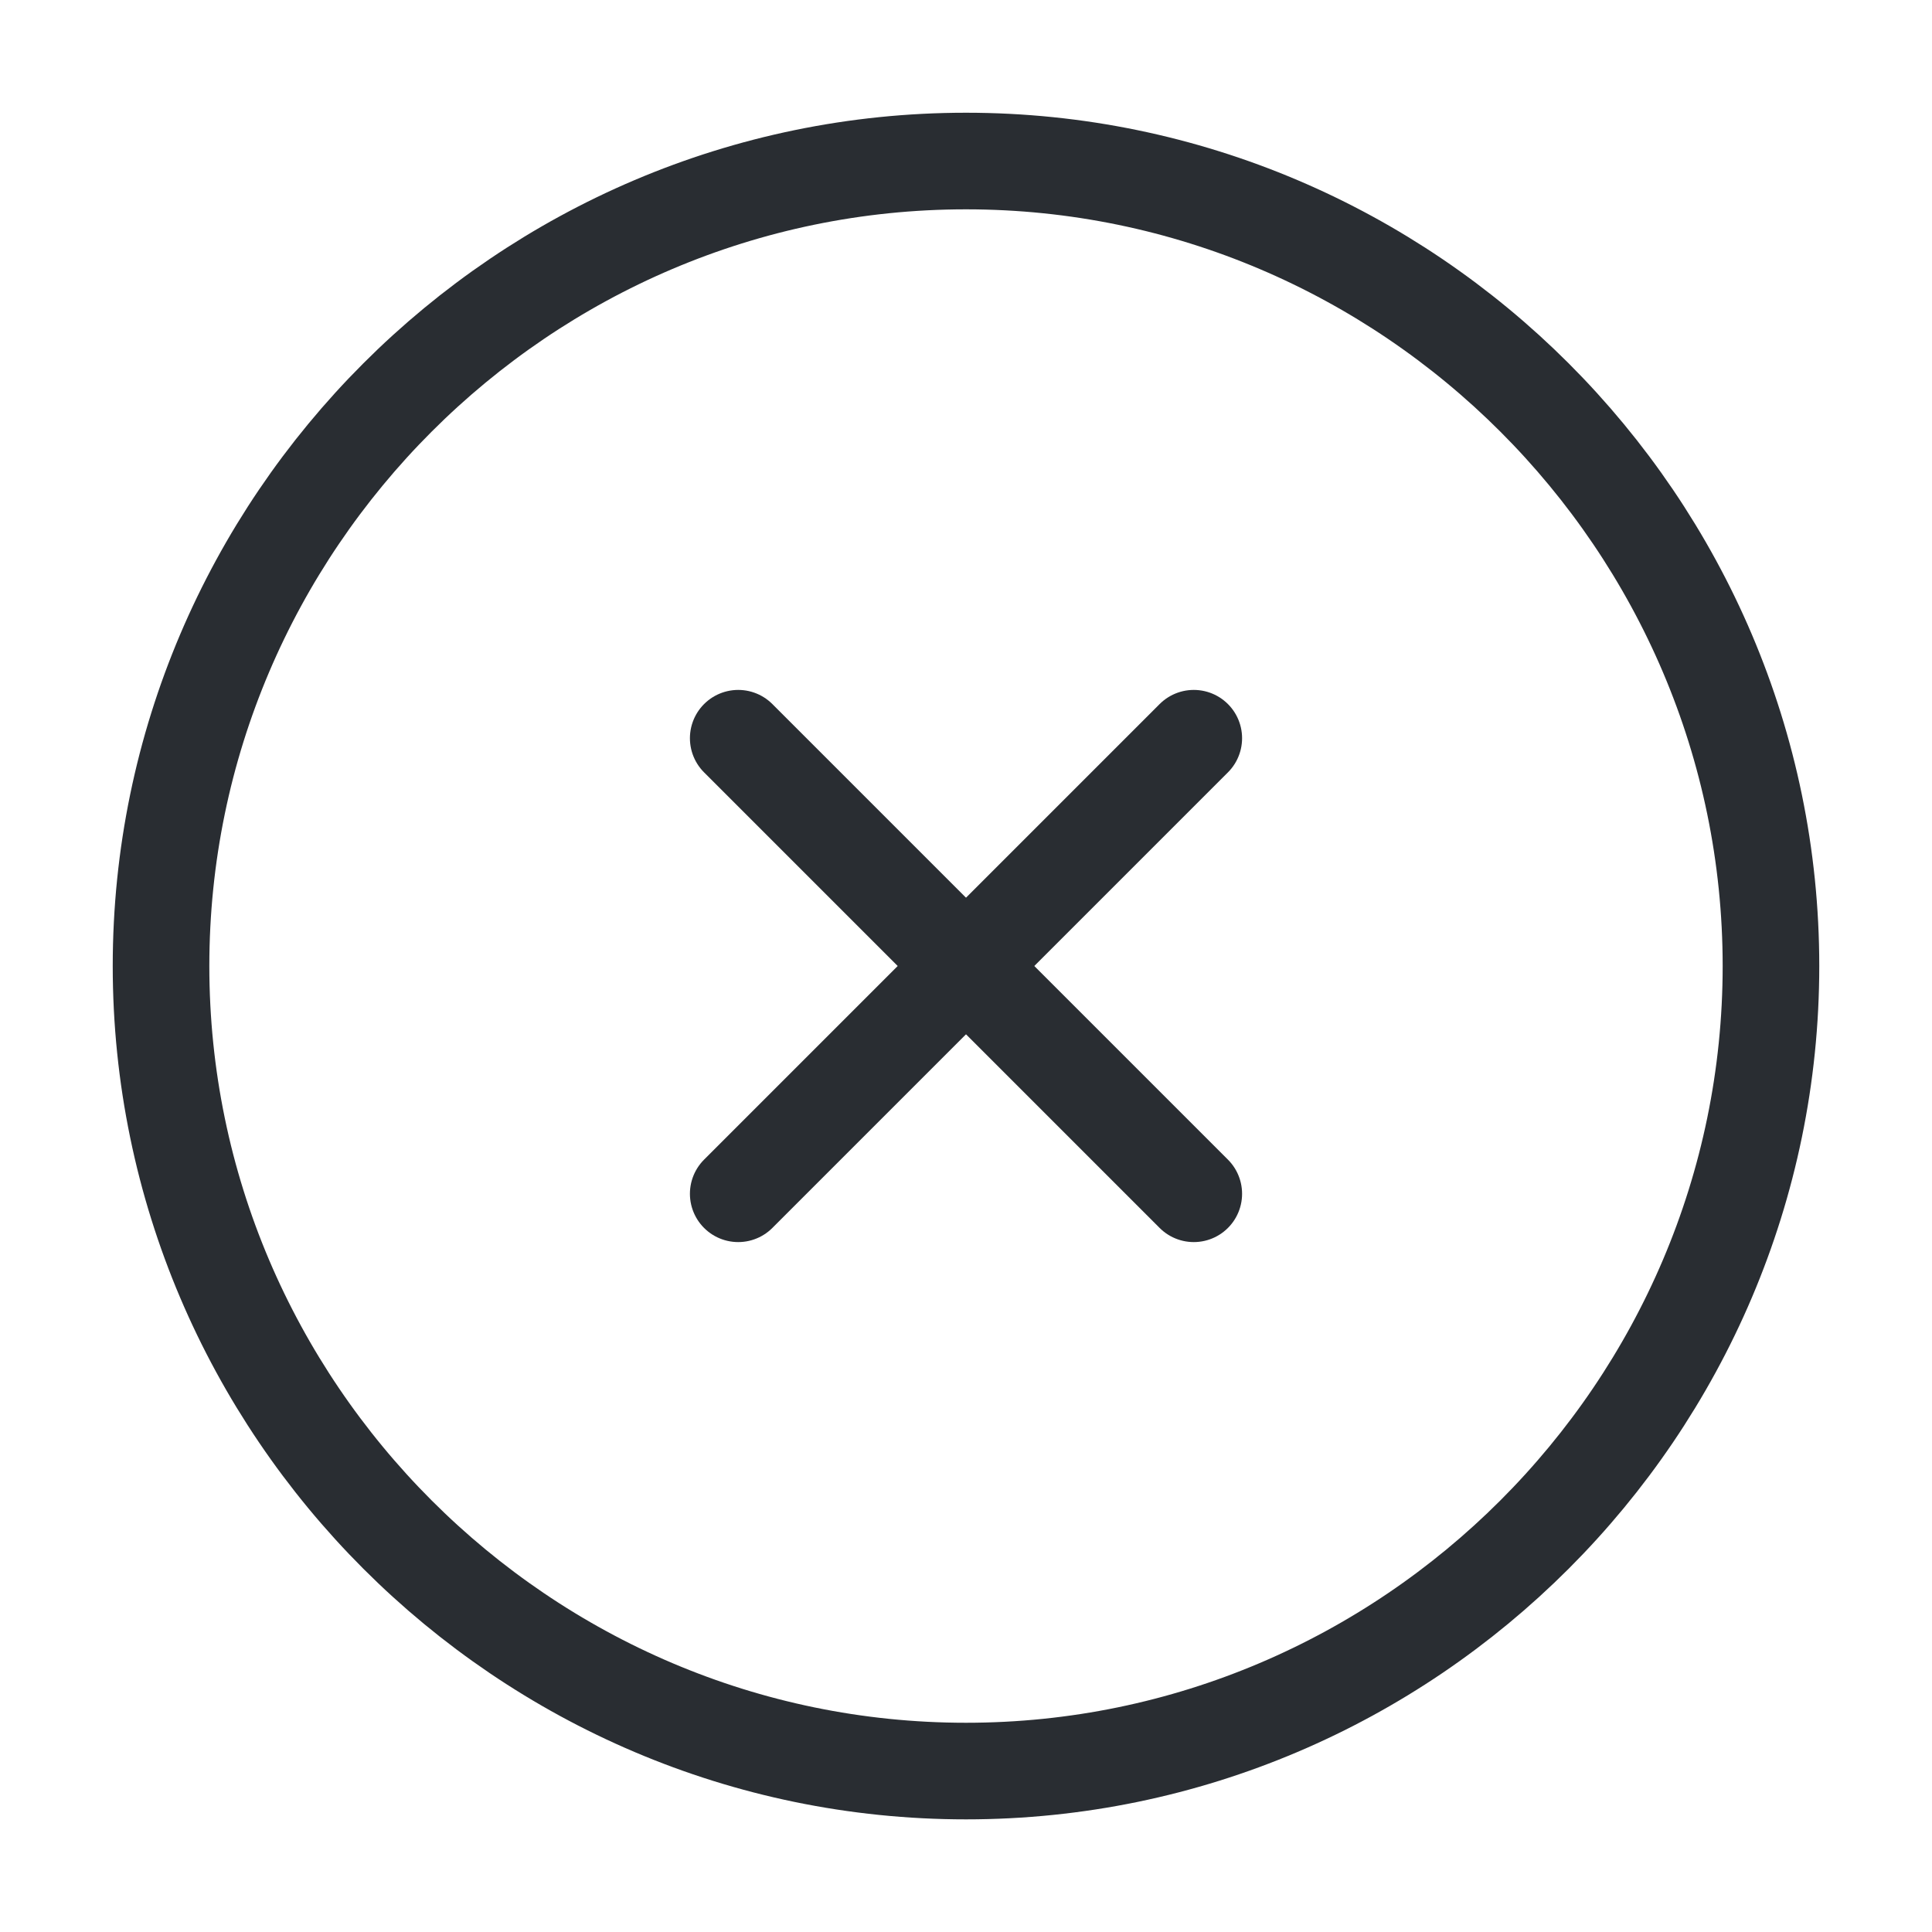 <svg width="20" height="20" viewBox="0 0 20 20" fill="none" xmlns="http://www.w3.org/2000/svg">
    <path
        d="M10 18.334C14.583 18.334 18.333 14.584 18.333 10C18.333 5.417 14.583 1.667 10 1.667C5.417 1.667 1.667 5.417 1.667 10C1.667 14.584 5.417 18.334 10 18.334Z"
        stroke="#292D32" stroke-linecap="round" stroke-linejoin="round" />
    <path d="M7.642 12.358L12.358 7.642" stroke="#292D32" stroke-linecap="round"
        stroke-linejoin="round" />
    <path d="M12.358 12.358L7.642 7.642" stroke="#292D32" stroke-linecap="round"
        stroke-linejoin="round" />
</svg>
